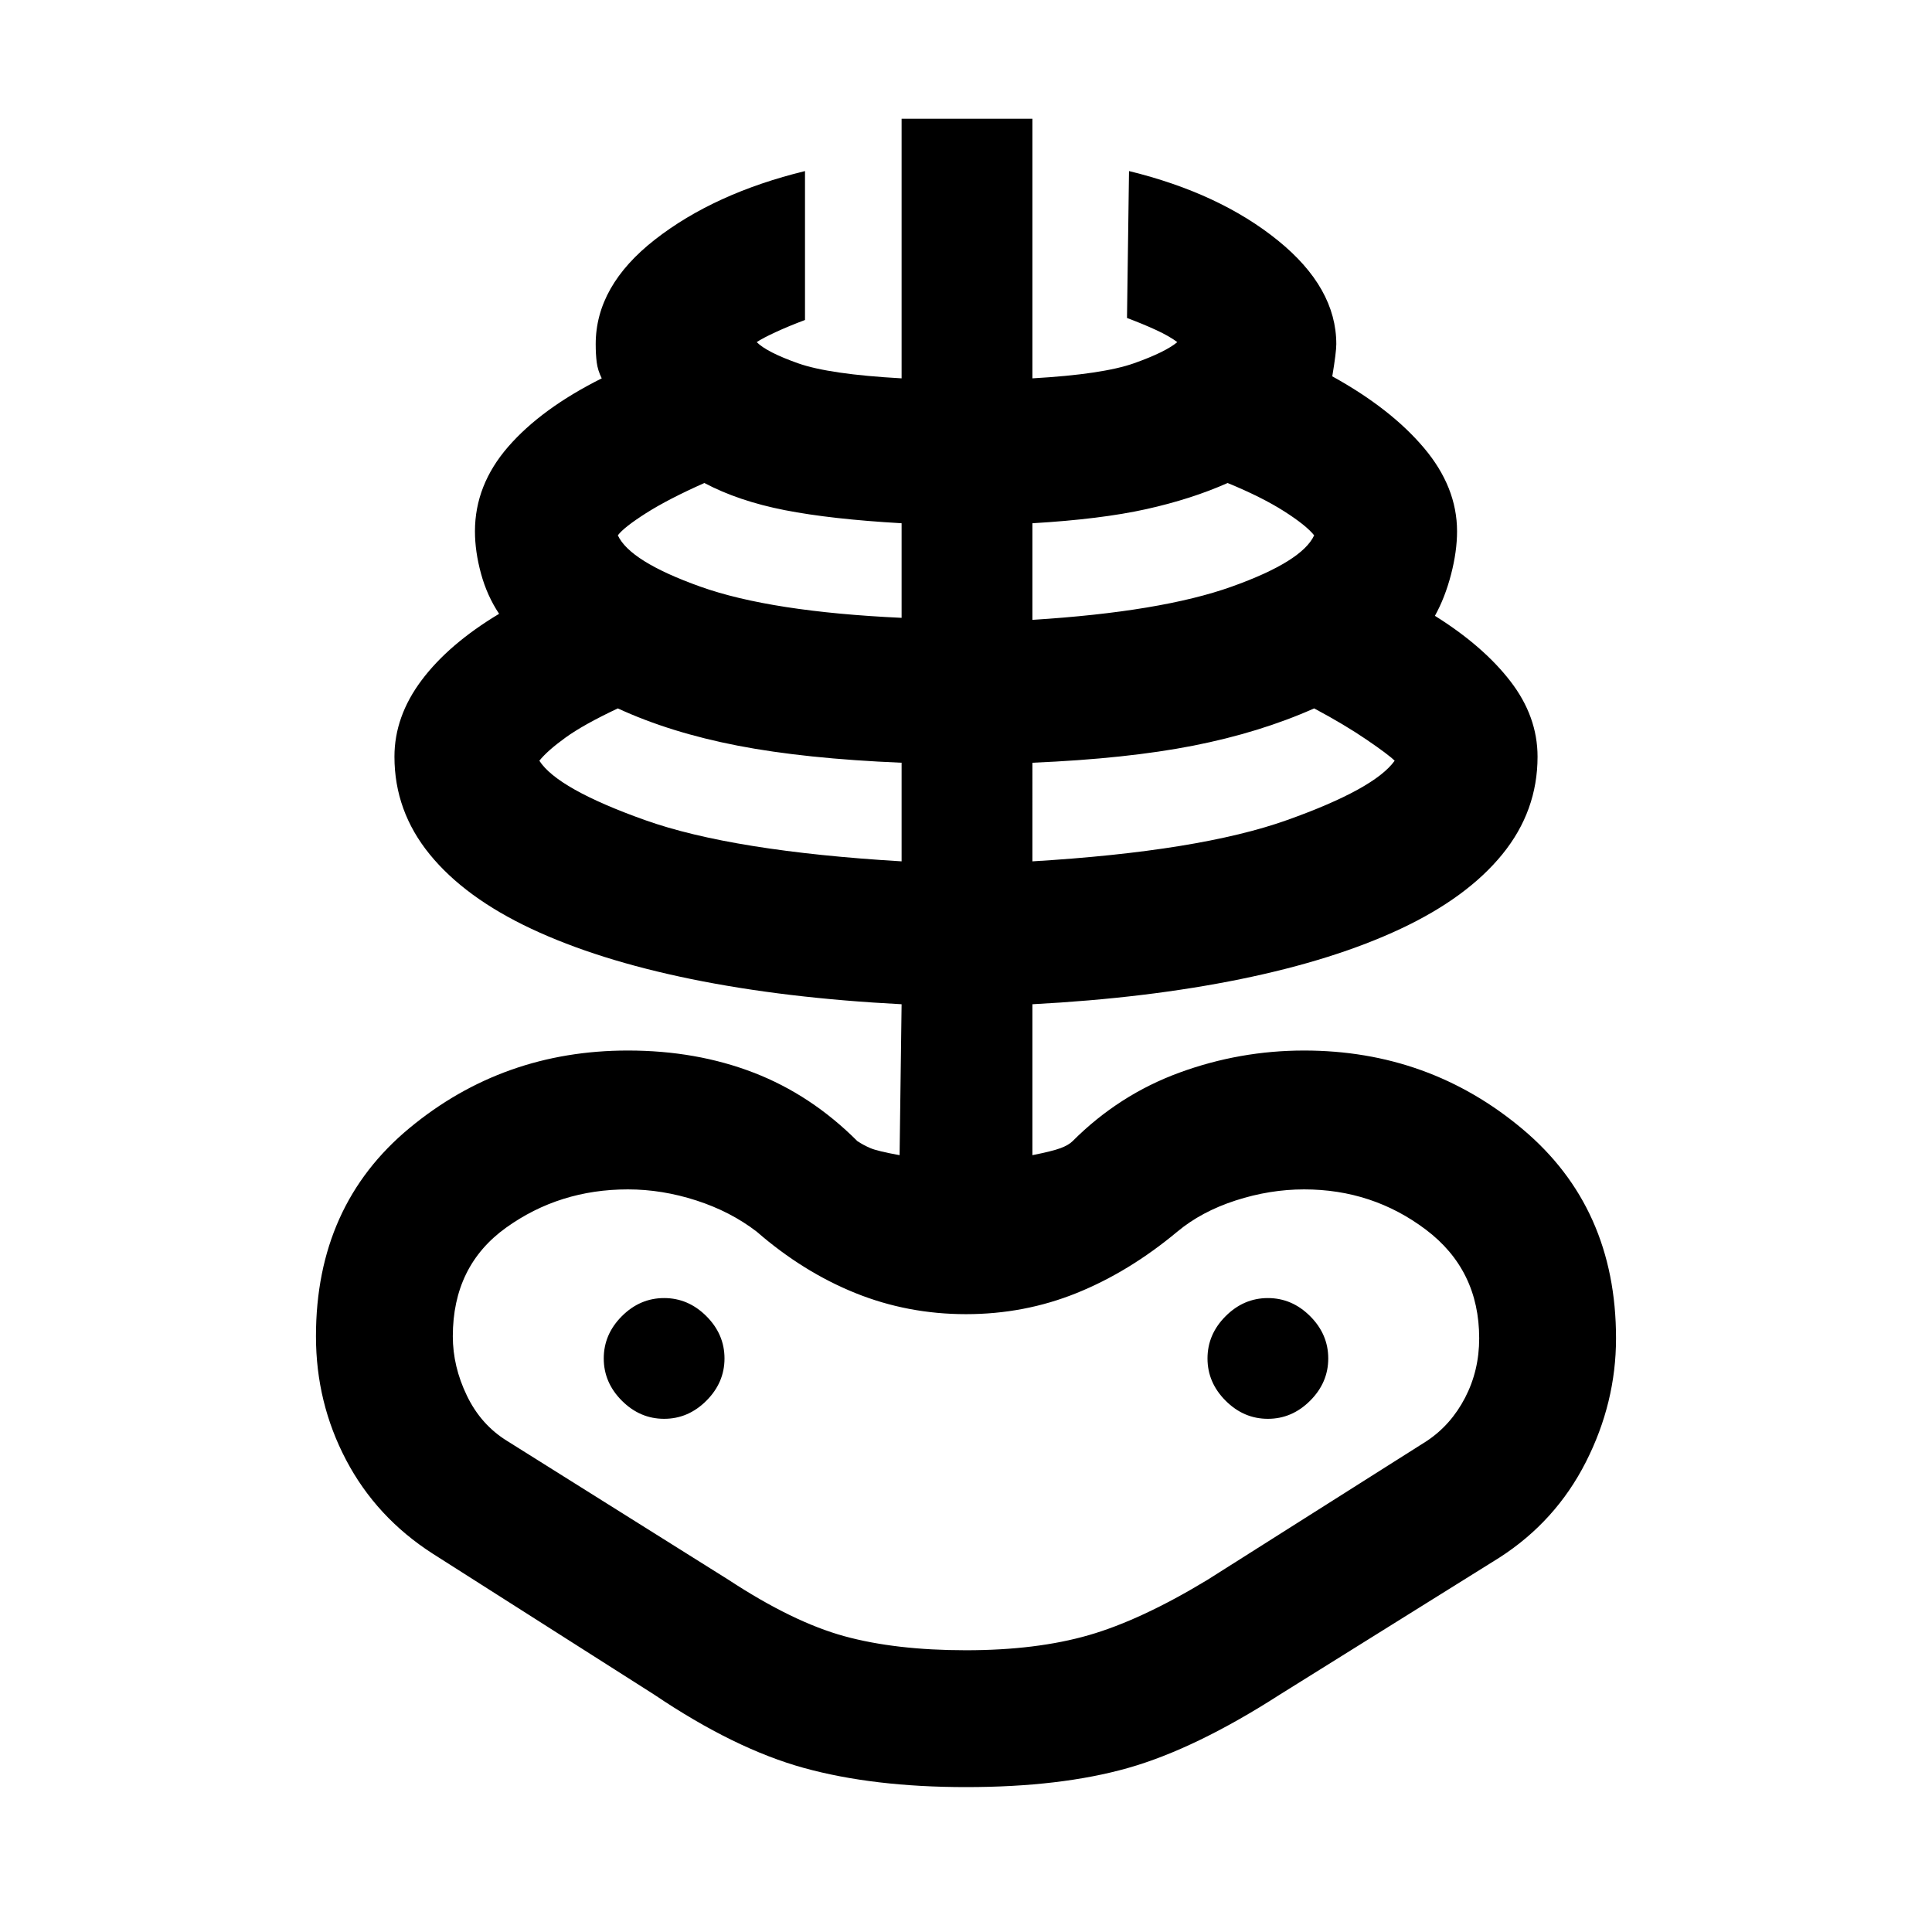 <svg xmlns="http://www.w3.org/2000/svg" height="48" width="48"><path d="M24 44.4q-2.3 0-4.025-.475-1.725-.475-3.725-1.825l-5.5-3.5q-1.4-.9-2.15-2.325-.75-1.425-.75-3.075 0-3.25 2.325-5.175Q12.5 26.1 15.6 26.1q1.7 0 3.125.55t2.575 1.7q.15.1.325.175.175.075.725.175l.05-3.75q-2.9-.15-5.225-.625-2.325-.475-3.975-1.25t-2.525-1.85Q9.8 20.15 9.8 18.8q0-1 .675-1.9.675-.9 1.925-1.65-.3-.45-.45-1-.15-.55-.15-1.05 0-1.15.825-2.1.825-.95 2.325-1.7-.1-.2-.125-.4-.025-.2-.025-.45 0-1.45 1.475-2.6Q17.75 4.8 20 4.25v3.7q-.4.15-.725.3-.325.15-.475.25.25.25 1.025.525.775.275 2.575.375V2.95h3.25V9.4q1.75-.1 2.525-.375.775-.275 1.075-.525-.2-.15-.525-.3T28 7.9l.05-3.65q2.25.55 3.7 1.725Q33.2 7.15 33.2 8.55q0 .2-.1.8 1.45.8 2.275 1.775.825.975.825 2.075 0 .5-.15 1.075t-.4 1.025q1.2.75 1.875 1.625T38.2 18.8q0 1.35-.875 2.425-.875 1.075-2.525 1.85-1.65.775-3.975 1.25t-5.175.625v3.75q.5-.1.7-.175.2-.075.3-.175 1.15-1.15 2.65-1.7t3.1-.55q3.1 0 5.425 1.95 2.325 1.95 2.325 5.2 0 1.6-.75 3.075T37.25 38.7l-5.45 3.4q-2.1 1.35-3.775 1.825Q26.35 44.4 24 44.4Zm0-3.4q1.75 0 3.05-.375 1.3-.375 2.95-1.375l5.45-3.45q.6-.4.95-1.075.35-.675.35-1.475 0-1.7-1.325-2.7-1.325-1-3.025-1-.85 0-1.7.275t-1.45.775q-1.2 1-2.5 1.525-1.3.525-2.75.525t-2.75-.525q-1.3-.525-2.45-1.525-.65-.5-1.5-.775t-1.7-.275q-1.7 0-3.025.95t-1.325 2.7q0 .75.35 1.475.35.725 1 1.125l5.5 3.45q1.6 1.05 2.875 1.4Q22.25 41 24 41Zm-1.6-19.6v-2.45q-2.4-.1-4.075-.425-1.675-.325-2.975-.925-.85.4-1.3.725-.45.325-.65.575.45.7 2.625 1.475Q18.2 21.15 22.4 21.4Zm-5.9 13.85q.6 0 1.05-.45.45-.45.45-1.05 0-.6-.45-1.05-.45-.45-1.05-.45-.6 0-1.05.45-.45.45-.45 1.05 0 .6.45 1.05.45.45 1.05.45Zm5.9-19.9V13q-1.75-.1-2.9-.325t-2-.675q-.9.4-1.45.75-.55.35-.7.55.3.65 2.05 1.275 1.75.625 5 .775Zm3.25 6.05q4.15-.25 6.325-1.025Q34.15 19.6 34.65 18.9q-.15-.15-.7-.525-.55-.375-1.3-.775-1.35.6-3 .925-1.65.325-4 .425Zm0-6q3.2-.2 4.95-.825t2.05-1.275q-.2-.25-.75-.6t-1.4-.7q-.9.4-2.025.65T25.65 13Zm5.85 19.85q.6 0 1.05-.45.45-.45.45-1.05 0-.6-.45-1.05-.45-.45-1.05-.45-.6 0-1.05.45-.45.45-.45 1.05 0 .6.45 1.05.45.45 1.05.45Zm-7.5 0Z"/></svg>
